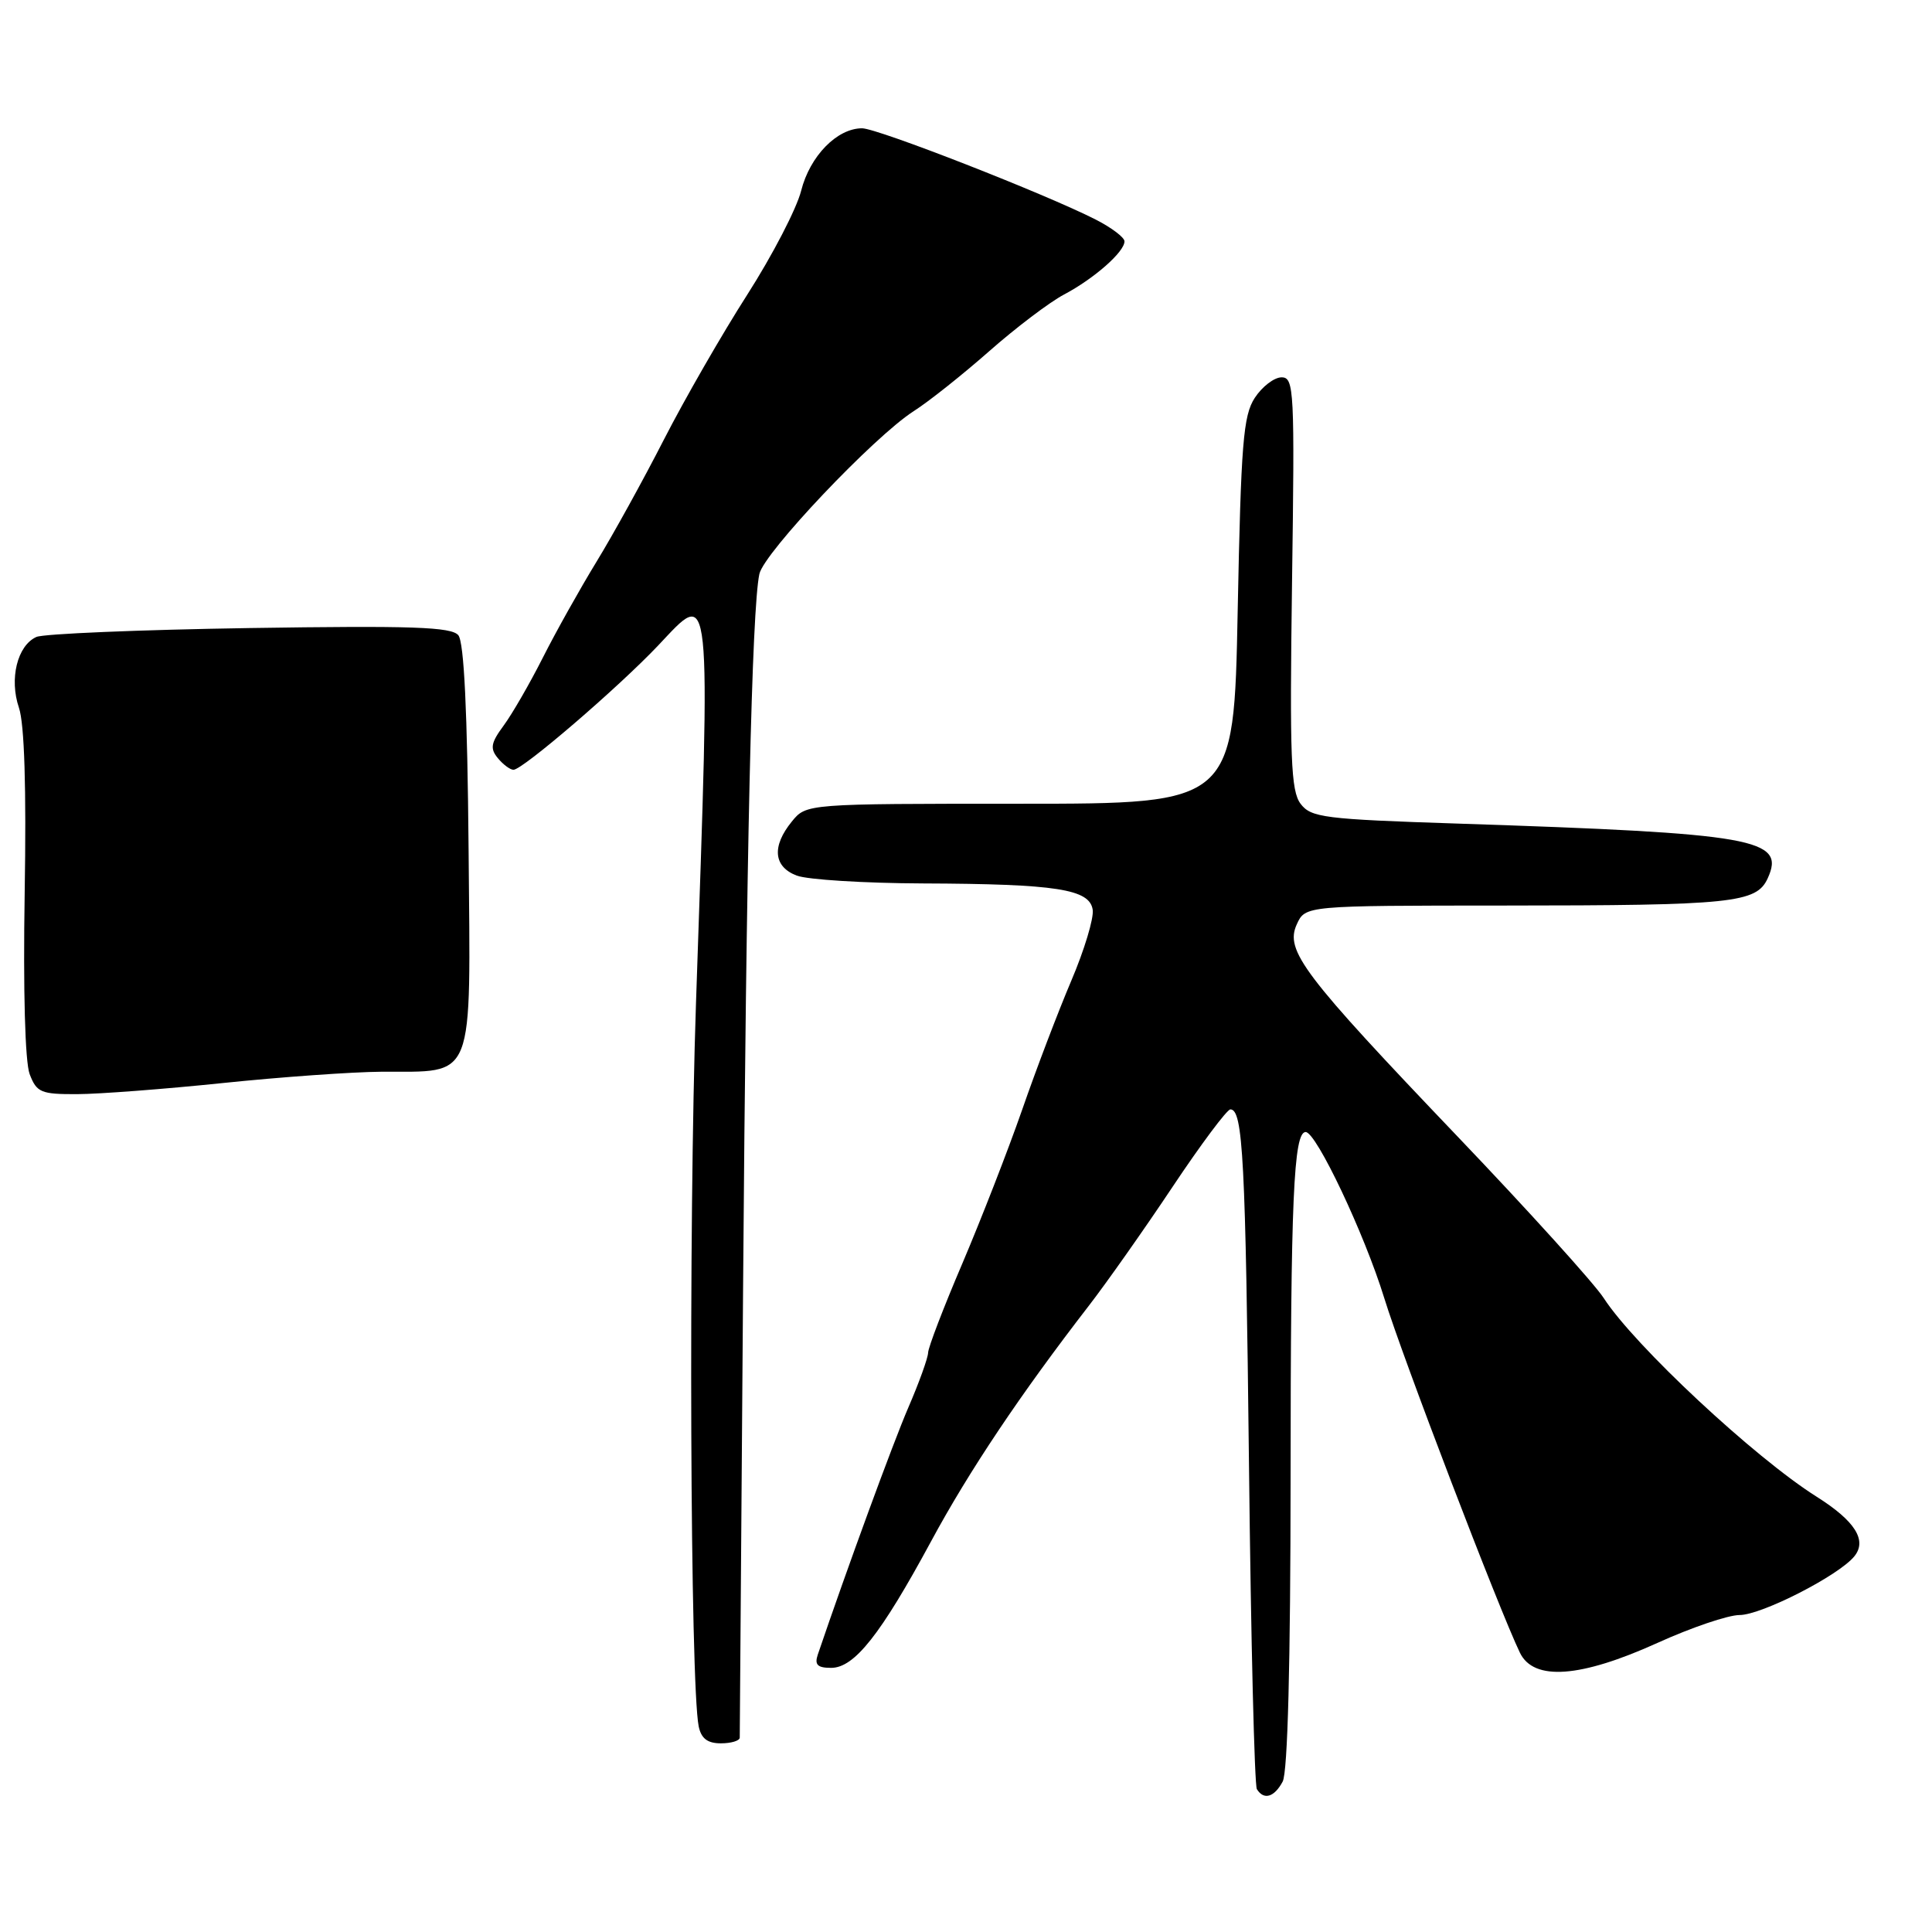 <?xml version="1.0" encoding="UTF-8" standalone="no"?>
<!DOCTYPE svg PUBLIC "-//W3C//DTD SVG 1.1//EN" "http://www.w3.org/Graphics/SVG/1.1/DTD/svg11.dtd" >
<svg xmlns="http://www.w3.org/2000/svg" xmlns:xlink="http://www.w3.org/1999/xlink" version="1.1" viewBox="0 0 256 256">
 <g >
 <path fill="currentColor"
d=" M 169.96 236.07 C 170.63 234.83 171.00 220.29 171.01 195.82 C 171.02 158.90 171.41 150.00 173.01 150.00 C 174.41 150.00 180.80 163.49 183.42 172.00 C 185.84 179.85 198.62 213.24 201.40 219.00 C 203.23 222.77 209.41 222.32 219.63 217.69 C 224.10 215.66 228.99 214.00 230.50 214.00 C 233.41 214.00 243.66 208.76 245.71 206.22 C 247.43 204.10 245.80 201.53 240.71 198.32 C 232.48 193.13 216.59 178.31 212.50 172.00 C 211.25 170.07 202.55 160.45 193.16 150.62 C 172.62 129.11 170.24 125.96 171.83 122.48 C 172.96 120.00 172.96 120.00 199.23 119.99 C 229.62 119.98 232.74 119.65 234.23 116.38 C 236.63 111.13 232.62 110.43 193.17 109.13 C 175.42 108.55 173.71 108.33 172.33 106.50 C 171.05 104.80 170.88 100.40 171.20 77.25 C 171.56 51.70 171.48 50.00 169.82 50.00 C 168.84 50.00 167.25 51.22 166.27 52.71 C 164.73 55.06 164.44 58.73 164.00 80.96 C 163.50 106.50 163.50 106.50 135.17 106.50 C 106.84 106.50 106.84 106.50 104.92 108.86 C 102.24 112.15 102.49 114.85 105.57 116.02 C 106.98 116.56 114.51 117.03 122.32 117.06 C 140.00 117.13 144.40 117.81 144.79 120.56 C 144.95 121.68 143.68 125.89 141.96 129.93 C 140.24 133.97 137.30 141.68 135.43 147.08 C 133.55 152.47 129.98 161.63 127.51 167.43 C 125.03 173.23 122.99 178.55 122.98 179.24 C 122.96 179.93 121.79 183.20 120.36 186.50 C 118.30 191.28 112.23 207.86 108.36 219.25 C 107.91 220.59 108.32 221.00 110.13 221.00 C 113.21 221.00 116.69 216.60 123.37 204.24 C 128.42 194.88 135.24 184.71 144.29 173.00 C 146.63 169.97 151.62 162.89 155.38 157.25 C 159.14 151.61 162.59 147.00 163.03 147.00 C 164.70 147.00 165.04 153.53 165.50 194.32 C 165.75 217.32 166.23 236.56 166.54 237.07 C 167.46 238.56 168.85 238.15 169.96 236.07 Z  M 98.02 230.25 C 98.03 229.84 98.23 203.18 98.46 171.00 C 98.89 112.90 99.62 80.74 100.62 76.06 C 101.22 73.24 115.80 57.86 121.07 54.48 C 123.04 53.23 127.54 49.65 131.07 46.54 C 134.61 43.42 139.07 40.04 141.00 39.02 C 144.97 36.92 149.00 33.38 149.00 31.98 C 149.00 31.46 147.29 30.17 145.20 29.10 C 138.53 25.70 116.27 17.00 114.23 17.00 C 110.91 17.00 107.32 20.68 106.16 25.26 C 105.57 27.63 102.35 33.83 99.02 39.04 C 95.69 44.24 90.72 52.88 87.98 58.23 C 85.24 63.59 81.21 70.89 79.03 74.45 C 76.85 78.02 73.65 83.73 71.92 87.16 C 70.19 90.58 67.86 94.62 66.73 96.15 C 65.04 98.44 64.91 99.18 65.97 100.46 C 66.67 101.31 67.60 102.00 68.04 102.00 C 69.25 102.00 81.89 91.14 87.20 85.54 C 94.35 77.98 94.16 76.16 92.22 133.00 C 91.22 162.38 91.45 223.14 92.58 228.75 C 92.91 230.36 93.75 231.00 95.52 231.00 C 96.88 231.00 98.01 230.66 98.02 230.25 Z  M 29.50 143.51 C 37.20 142.71 46.65 142.04 50.50 142.01 C 63.09 141.94 62.35 143.80 62.09 112.52 C 61.93 94.25 61.49 85.10 60.73 84.17 C 59.81 83.07 54.60 82.89 33.05 83.22 C 18.45 83.45 5.74 83.98 4.82 84.40 C 2.29 85.54 1.21 89.96 2.51 93.78 C 3.24 95.93 3.50 104.42 3.27 118.36 C 3.06 131.26 3.32 140.71 3.93 142.33 C 4.86 144.76 5.42 145.00 10.23 144.98 C 13.13 144.97 21.80 144.31 29.50 143.51 Z "/>
</g>
</svg>